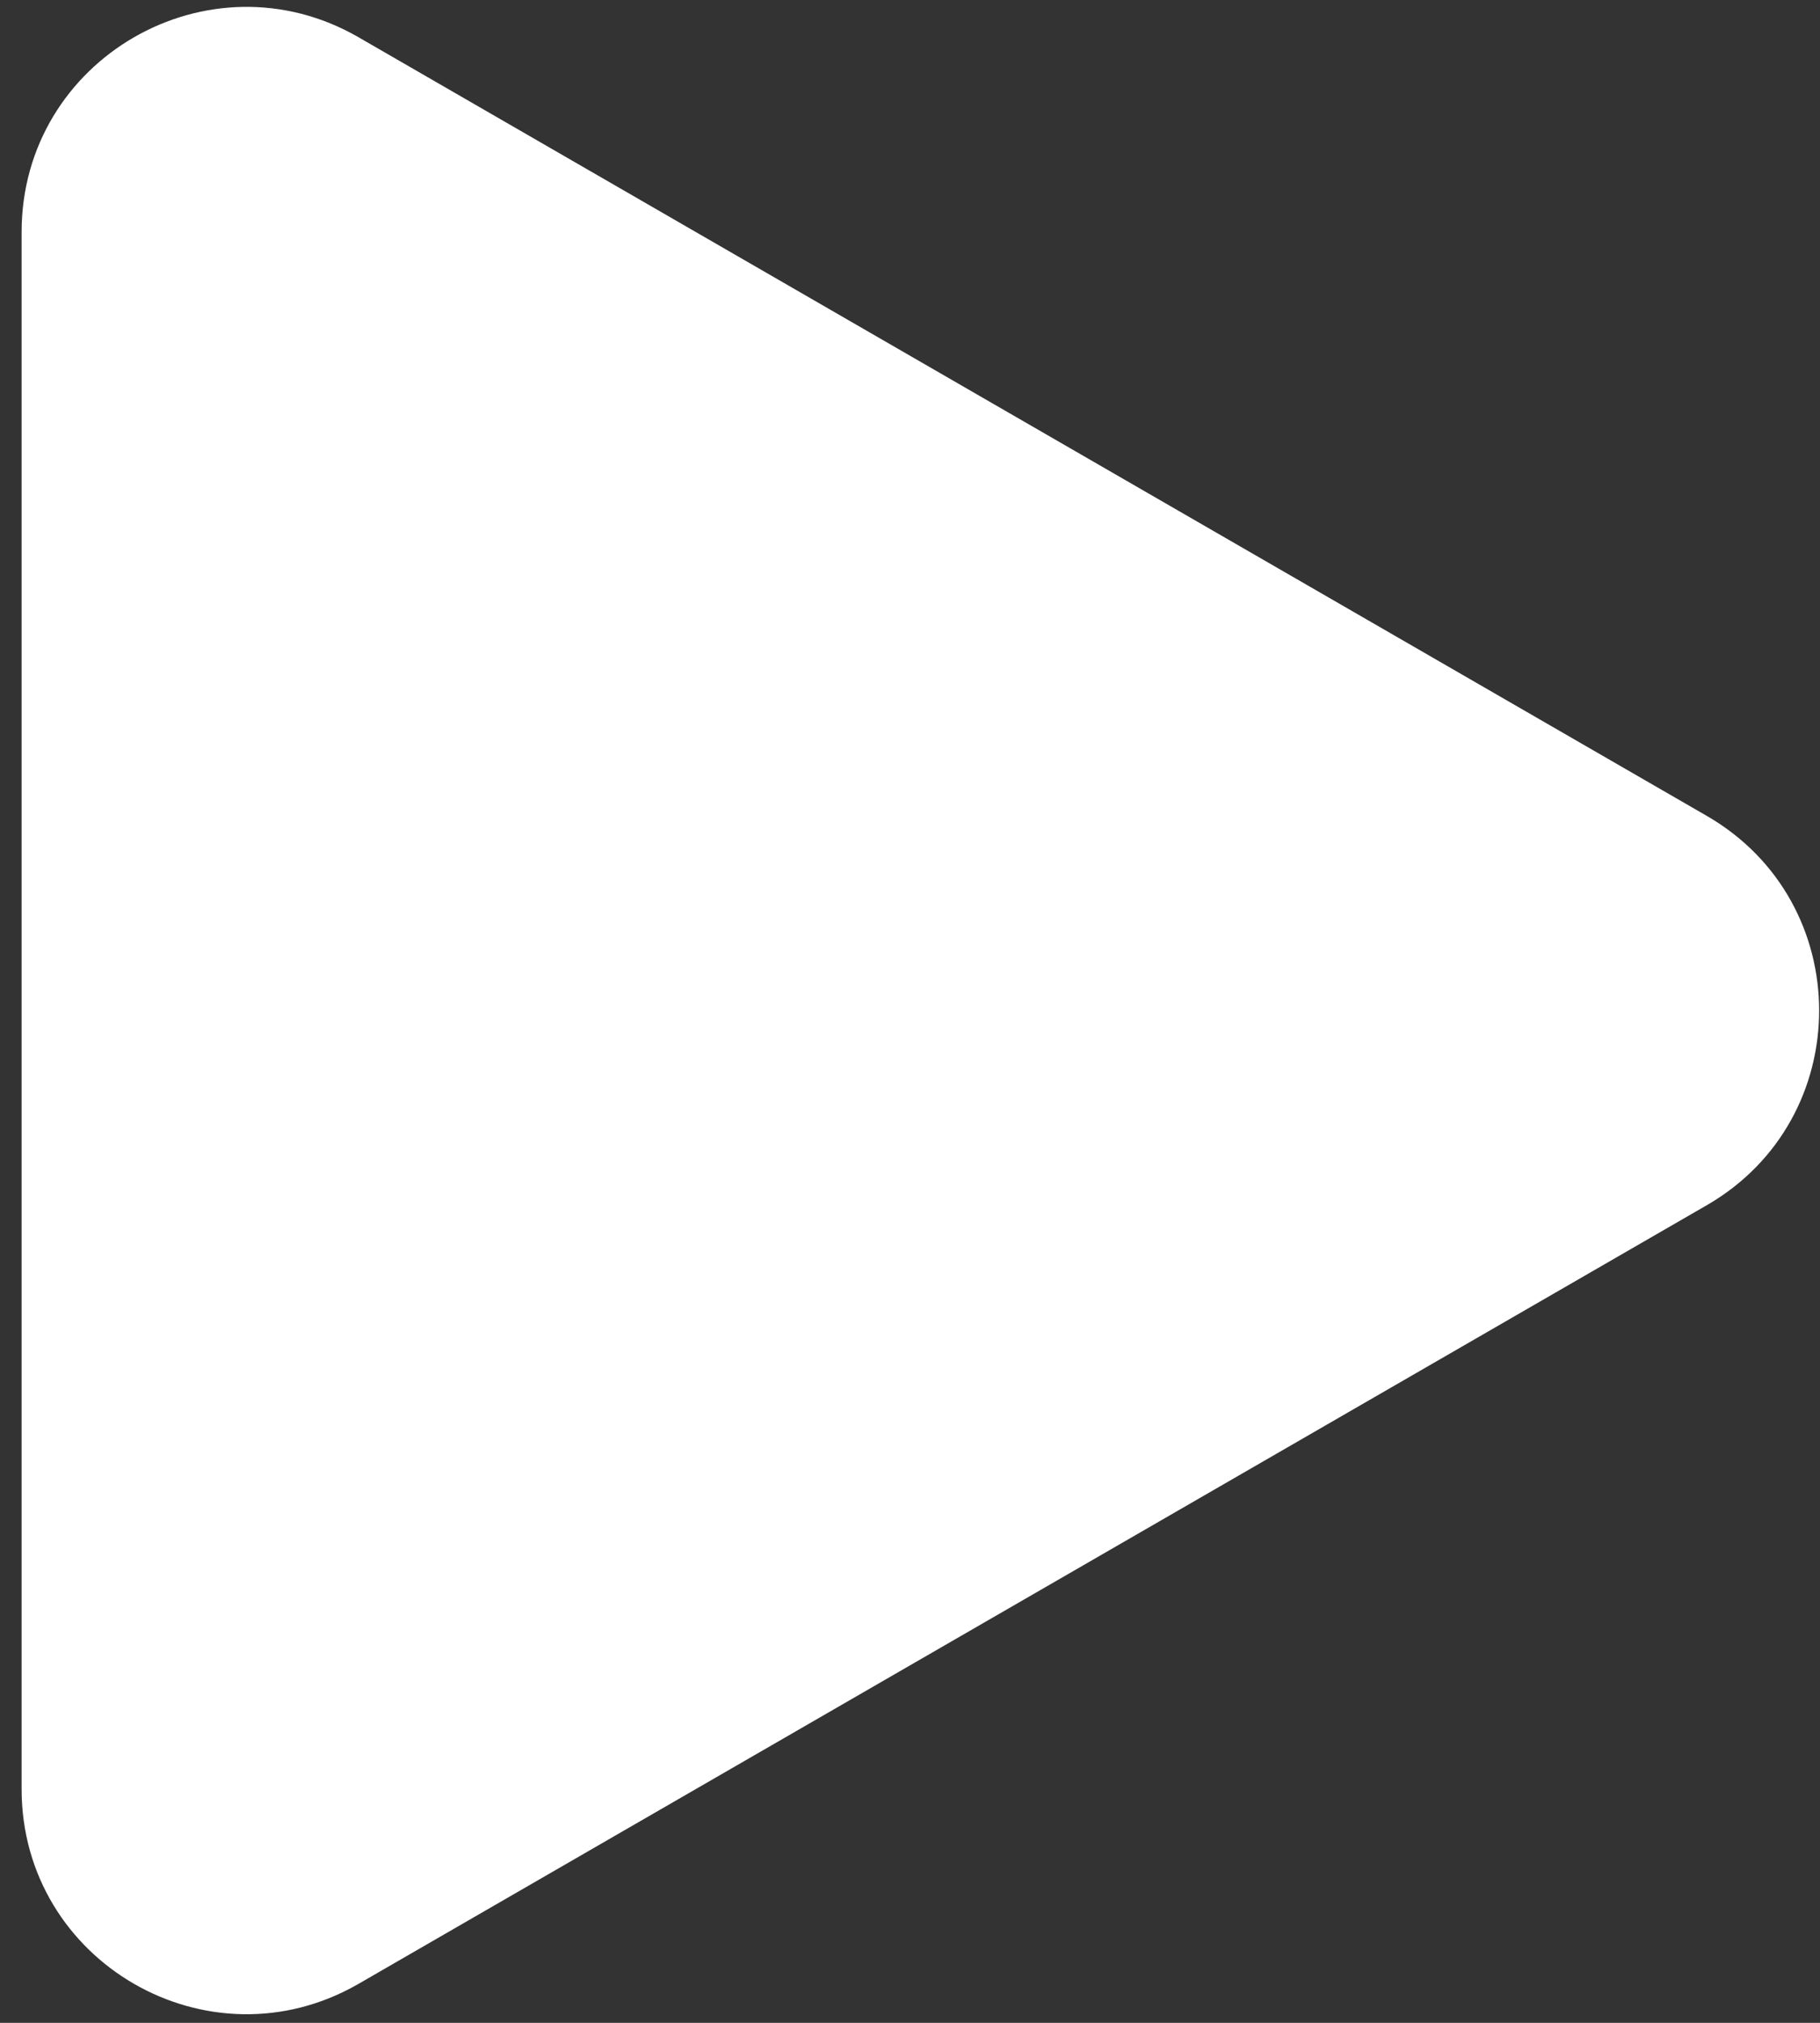 <svg width="81" height="90" viewBox="0 0 81 90" fill="none" xmlns="http://www.w3.org/2000/svg">
<rect x="0" y="0" width="81" height="90" fill="#333333" stroke="none"/>
<path d="M0.962 10.32C0.962 2.623 9.295 -2.189 15.961 1.66L75.962 36.301C82.628 40.15 82.628 49.773 75.962 53.622L15.961 88.263C9.295 92.112 0.962 87.3 0.962 79.603L0.962 10.32Z" fill="white"/>
</svg>
